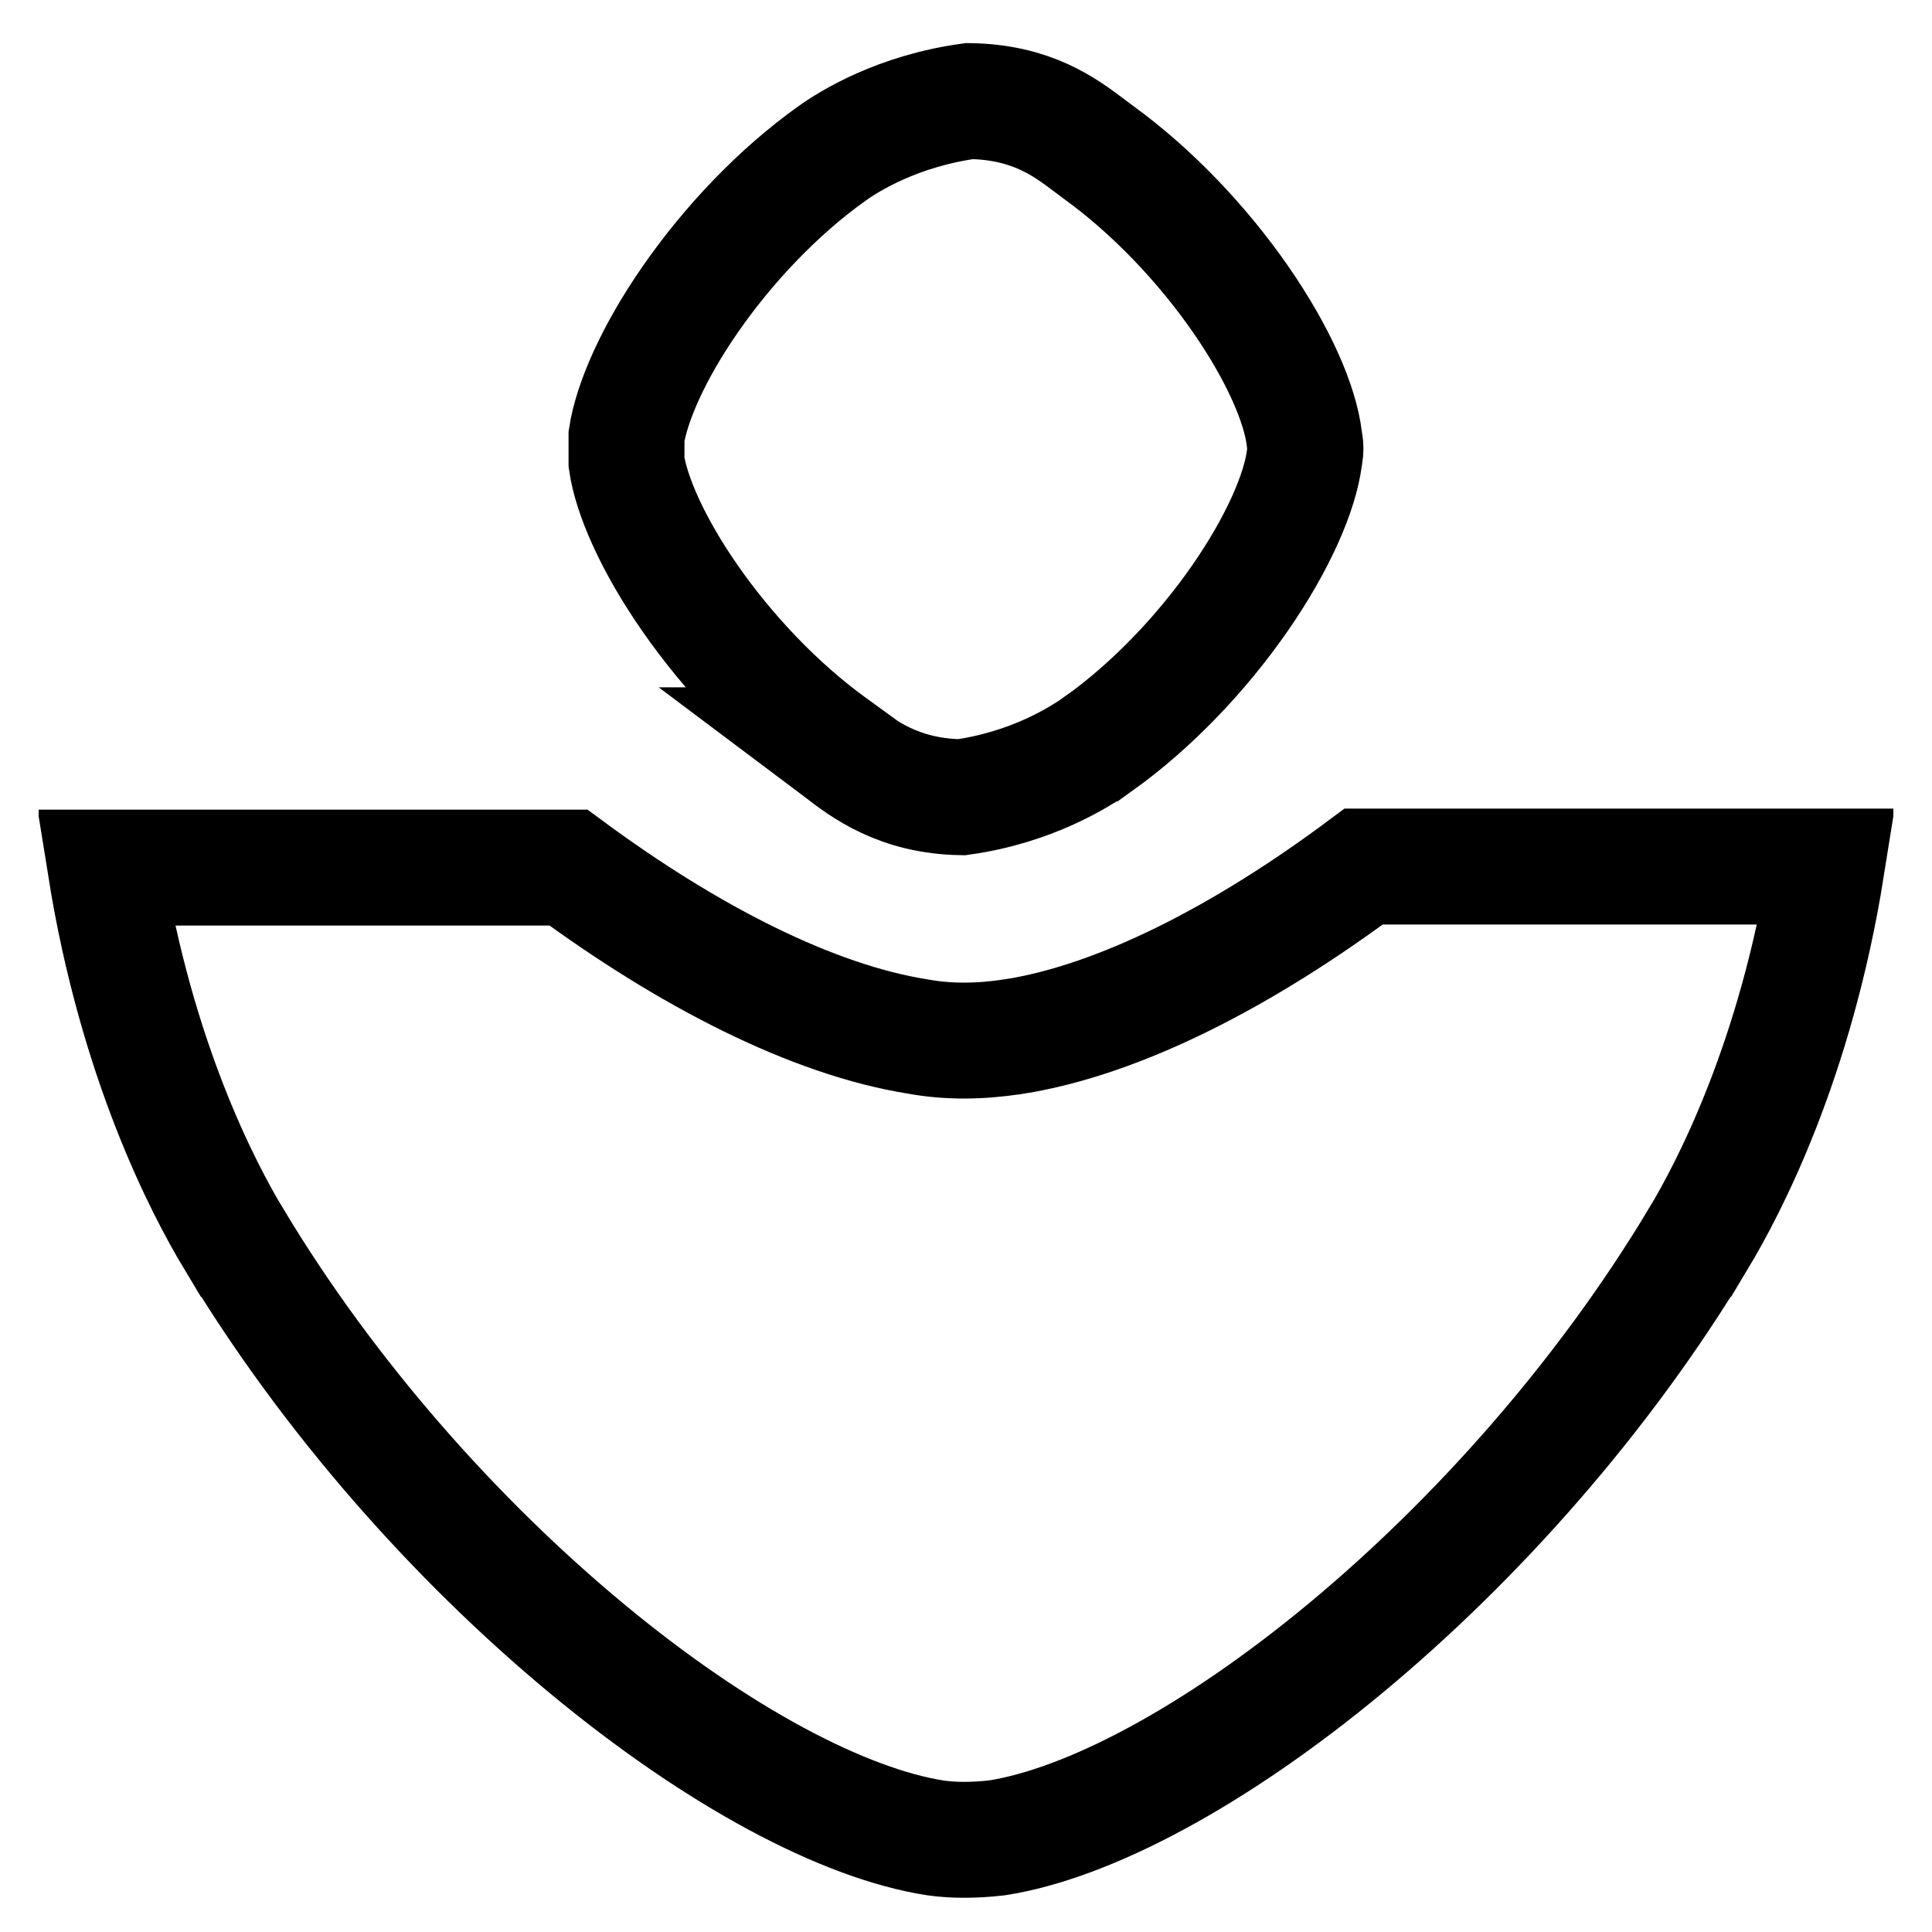<svg width="25" height="25" viewBox="0 0 25 25" fill="none" xmlns="http://www.w3.org/2000/svg">
<g id="&#208;&#191;&#209;&#128;&#208;&#190;&#209;&#132;&#208;&#184;&#208;&#187;&#209;&#140;" clip-path="url(#clip0_64_186)">
<g id="Group 73">
<path id="Vector" d="M1.366 11.227H7.356C8.908 12.372 10.507 13.194 11.873 13.412C12.271 13.485 12.682 13.48 13.113 13.414L13.113 13.414L13.117 13.414C14.486 13.198 16.089 12.374 17.646 11.213H23.637C23.237 13.725 22.37 15.375 21.976 16.031L21.975 16.031C20.746 18.079 19.089 19.937 17.409 21.33C15.716 22.734 14.082 23.597 12.9 23.782C12.591 23.817 12.332 23.814 12.108 23.783C10.926 23.601 9.288 22.738 7.591 21.33C5.911 19.937 4.254 18.079 3.025 16.031L3.024 16.031C2.631 15.377 1.767 13.731 1.366 11.227Z" stroke="black" stroke-width="1.5"/>
<path id="Vector_2" d="M16.878 5.679L16.881 5.703L16.886 5.726C16.895 5.779 16.895 5.83 16.886 5.883L16.882 5.903L16.879 5.923C16.824 6.362 16.543 7.022 16.046 7.739C15.56 8.44 14.915 9.123 14.221 9.62L14.22 9.62C13.984 9.79 13.358 10.188 12.443 10.316C11.626 10.303 11.164 9.945 10.862 9.712C10.831 9.688 10.801 9.665 10.773 9.644L10.774 9.644L10.763 9.636C10.066 9.132 9.417 8.443 8.929 7.741C8.444 7.044 8.169 6.409 8.107 5.983V5.983V5.982V5.981V5.98V5.979V5.978V5.977V5.977V5.976V5.975V5.974V5.973V5.972V5.971V5.97V5.969V5.968V5.968V5.967V5.966V5.965V5.964V5.963V5.962V5.961V5.96V5.96V5.959V5.958V5.957V5.956V5.955V5.954V5.953V5.952V5.952V5.951V5.95V5.949V5.948V5.947V5.946V5.945V5.944V5.944V5.943V5.942V5.941V5.94V5.939V5.938V5.937V5.936V5.936V5.935V5.934V5.933V5.932V5.931V5.93V5.929V5.929V5.928V5.927V5.926V5.925V5.924V5.923V5.922V5.922V5.921V5.92V5.919V5.918V5.917V5.916V5.915V5.914V5.914V5.913V5.912V5.911V5.91V5.909V5.908V5.907V5.907V5.906V5.905V5.904V5.903V5.902V5.901V5.9V5.9V5.899V5.898V5.897V5.896V5.895V5.894V5.894V5.893V5.892V5.891V5.89V5.889V5.888V5.887V5.887V5.886V5.885V5.884V5.883V5.882V5.881V5.88V5.88V5.879V5.878V5.877V5.876V5.875V5.874V5.874V5.873V5.872V5.871V5.87V5.869V5.868V5.867V5.867V5.866V5.865V5.864V5.863V5.862V5.861V5.861V5.86V5.859V5.858V5.857V5.856V5.855V5.855V5.854V5.853V5.852V5.851V5.85V5.849V5.848V5.848V5.847V5.846V5.845V5.844V5.843V5.842V5.842V5.841V5.84V5.839V5.838V5.837V5.836V5.836V5.835V5.834V5.833V5.832V5.831V5.83V5.83V5.829V5.828V5.827V5.826V5.825V5.824V5.824V5.823V5.822V5.821V5.82V5.819V5.818V5.818V5.817V5.816V5.815V5.814V5.813V5.813V5.812V5.811V5.81V5.809V5.808V5.807V5.807V5.806V5.805V5.804V5.803V5.802V5.801V5.801V5.8V5.799V5.798V5.797V5.796V5.795V5.795V5.794V5.793V5.792V5.791V5.79V5.79V5.789V5.788V5.787V5.786V5.785V5.784V5.784V5.783V5.782V5.781V5.78V5.779V5.779V5.778V5.777V5.776V5.775V5.774V5.773V5.773V5.772V5.771V5.77V5.769V5.768V5.768V5.767V5.766V5.765V5.764V5.763V5.762V5.762V5.761V5.76V5.759V5.758V5.757V5.757V5.756V5.755V5.754V5.753V5.752V5.751V5.751V5.75V5.749V5.748V5.747V5.746V5.746V5.745V5.744V5.743V5.742V5.741V5.741V5.74V5.739V5.738V5.737V5.736V5.736V5.735V5.734V5.733V5.732V5.731V5.73V5.73V5.729V5.728V5.727V5.726V5.725V5.725V5.724V5.723V5.722V5.721V5.72V5.72V5.719V5.718V5.717V5.716V5.715V5.715V5.714V5.713V5.712V5.711V5.71V5.71V5.709V5.708V5.707V5.706V5.705V5.704V5.704V5.703V5.702V5.701V5.7V5.699V5.699V5.698V5.697V5.696V5.695V5.694V5.694V5.693V5.692V5.691V5.69V5.689V5.689V5.688V5.687V5.686V5.685V5.684V5.684V5.683V5.682V5.681V5.68V5.679V5.679V5.678V5.677V5.676V5.675V5.674V5.674V5.673V5.672V5.671V5.67V5.669V5.669V5.668V5.667V5.666V5.665V5.664V5.664V5.663V5.662V5.661V5.66V5.659V5.659V5.658V5.657V5.656V5.655V5.654V5.654V5.653V5.652V5.651V5.65V5.649V5.649V5.648V5.647V5.646V5.645V5.644V5.644C8.175 5.205 8.453 4.564 8.934 3.871C9.421 3.169 10.065 2.486 10.76 1.99L10.761 1.989C10.989 1.826 11.613 1.436 12.546 1.308C13.35 1.32 13.782 1.646 14.098 1.884C14.14 1.916 14.18 1.946 14.218 1.974C14.915 2.479 15.563 3.166 16.051 3.869C16.551 4.589 16.828 5.245 16.878 5.679Z" stroke="black" stroke-width="1.5"/>
</g>
</g>
<defs>
<clipPath id="clip0_64_186">
<rect width="24" height="24" fill="white" transform="translate(0.5 0.557)"/>
</clipPath>
</defs>
</svg>
